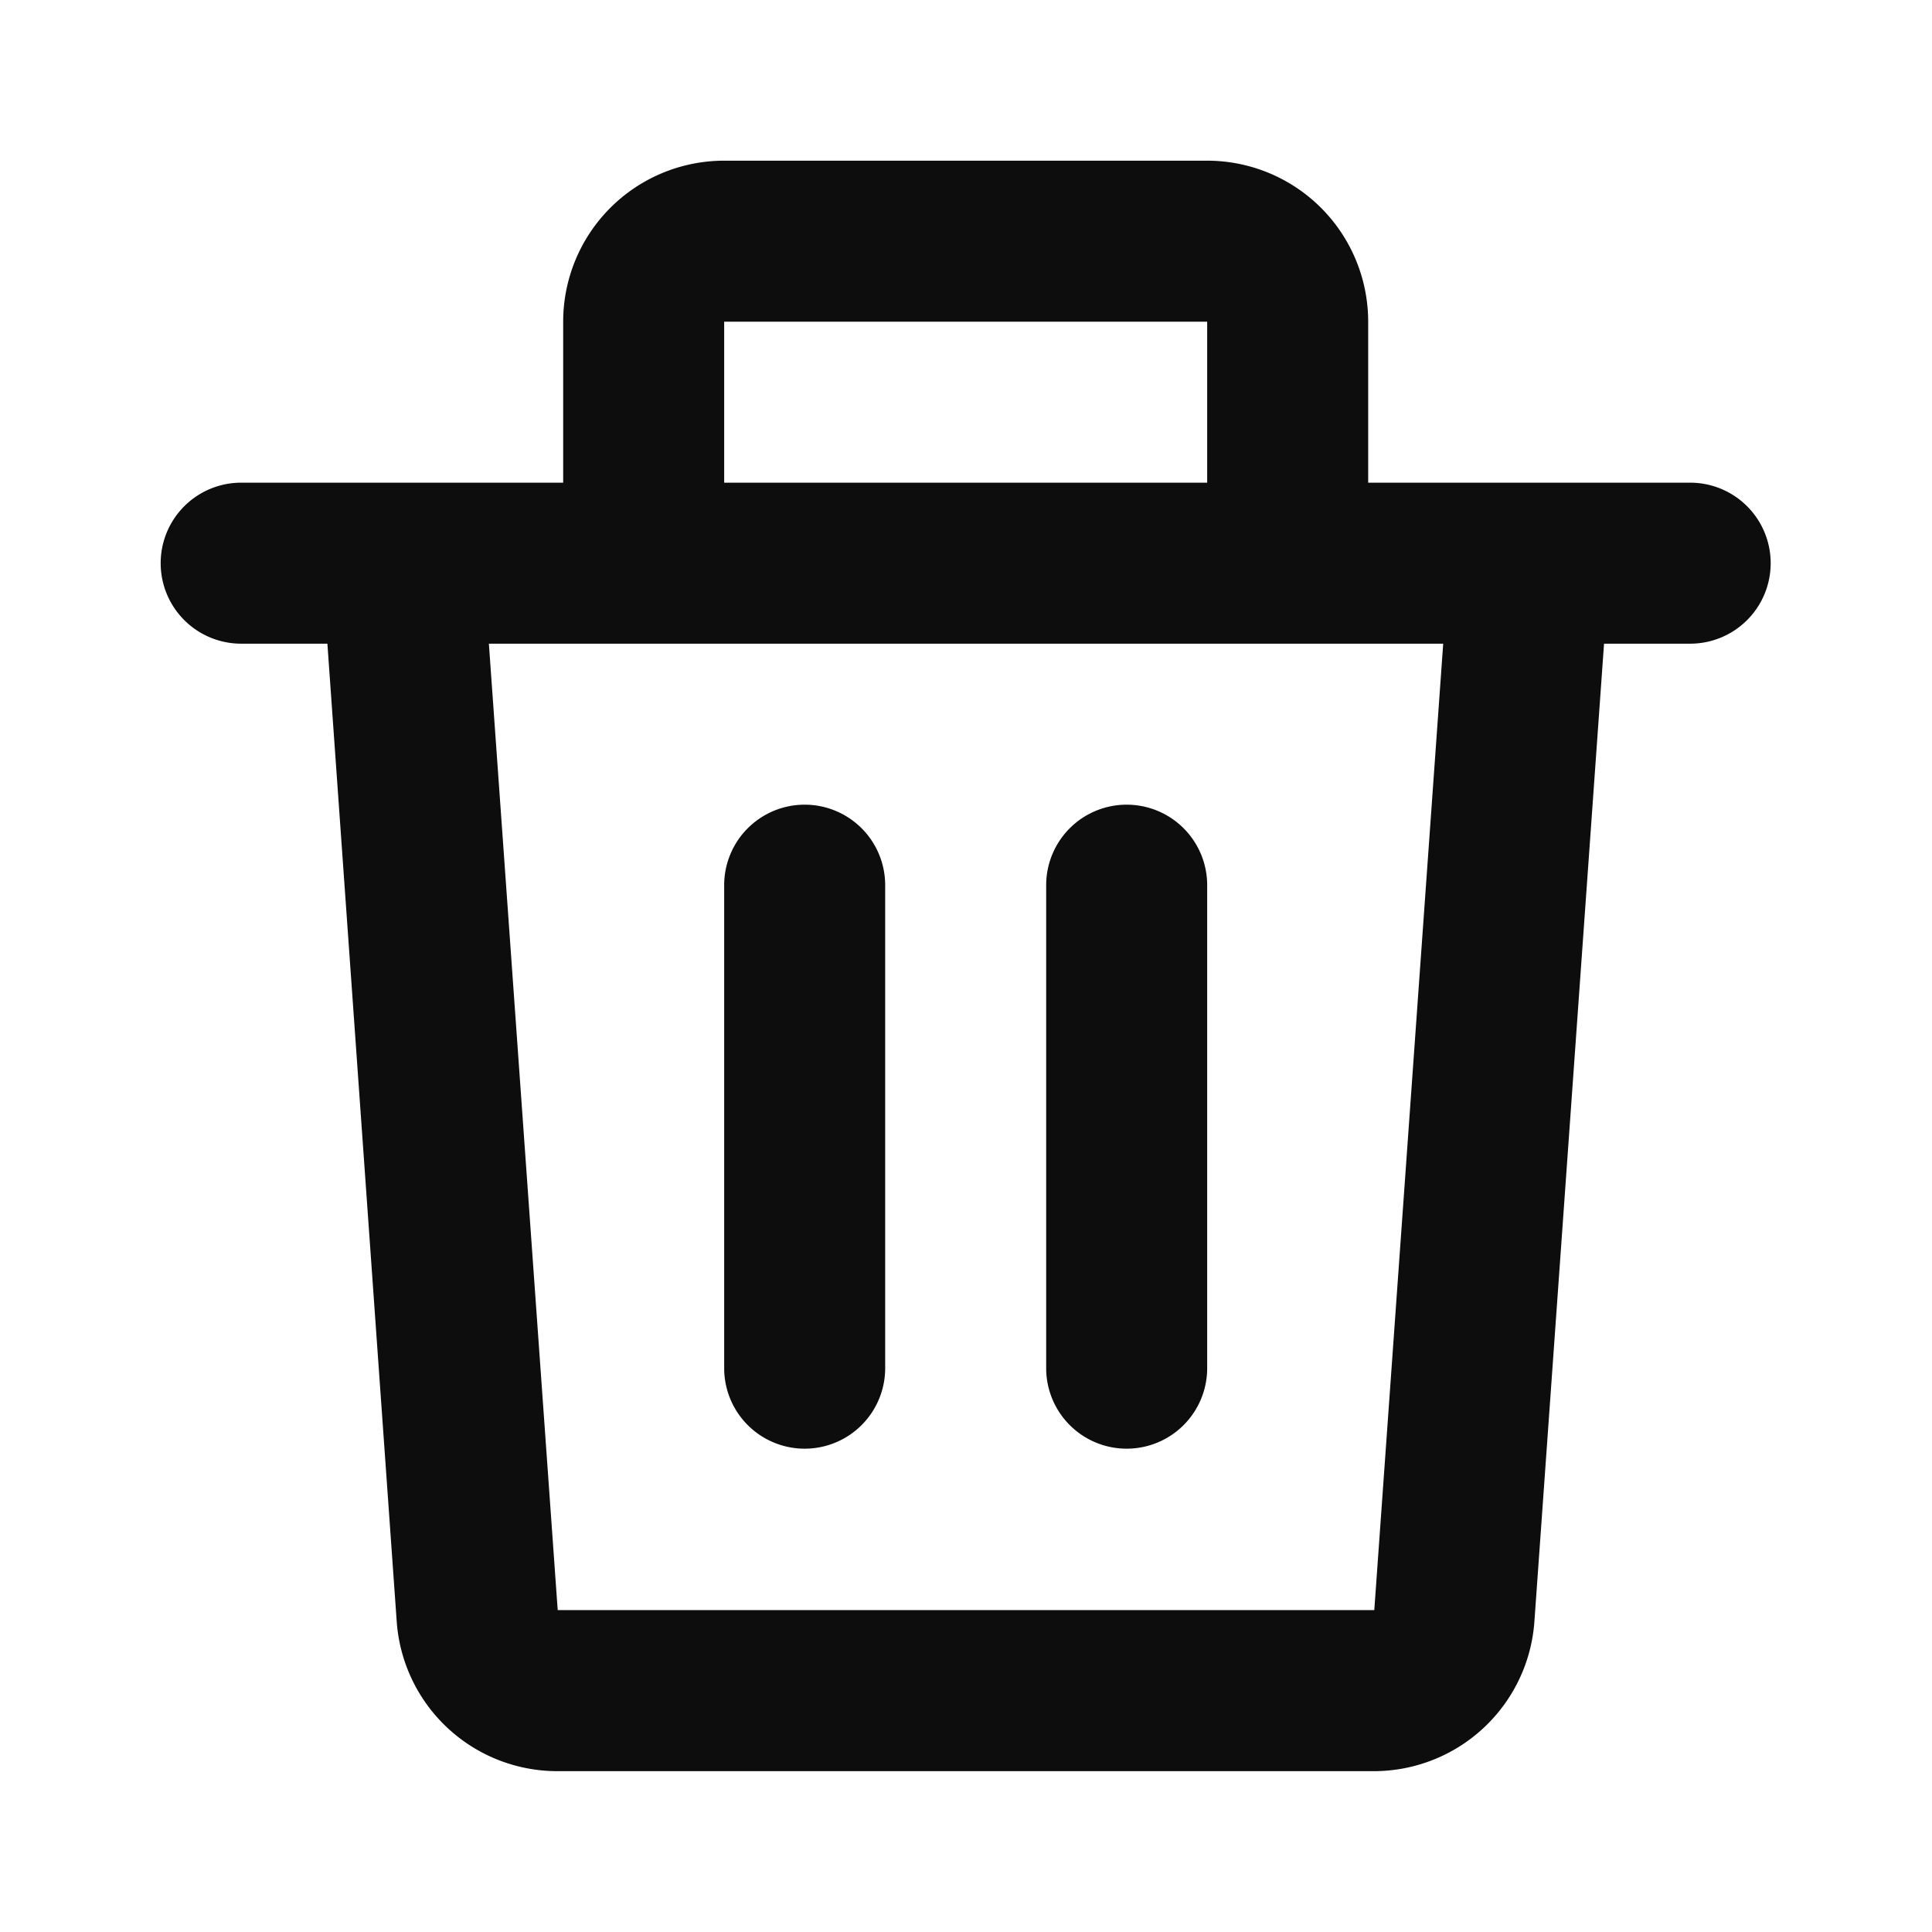 <svg id="쓰레기통" xmlns="http://www.w3.org/2000/svg" width="24" height="24" viewBox="0 0 24 24">
  <path id="패스_79" data-name="패스 79" d="M9,6a2,2,0,0,1,2-2h6a2,2,0,0,1,2,2V8h4a1,1,0,1,1,0,2h-1.07l-.865,12.145a2,2,0,0,1-2,1.861H8.932a2,2,0,0,1-2-1.861L6.071,10H5A1,1,0,0,1,5,8H9Zm2,2h6V6H11ZM8.077,10l.855,12.005H19.076L19.932,10ZM12,12a1,1,0,0,1,1,1v6a1,1,0,1,1-2,0V13A1,1,0,0,1,12,12Zm4,0a1,1,0,0,1,1,1v6a1,1,0,1,1-2,0V13A1,1,0,0,1,16.005,12Z" transform="translate(-2.004 -2.004)" fill="#0d0d0d"/>
  <path id="패스_80" data-name="패스 80" d="M0,0H24V24H0Z" fill="none"/>
</svg>
